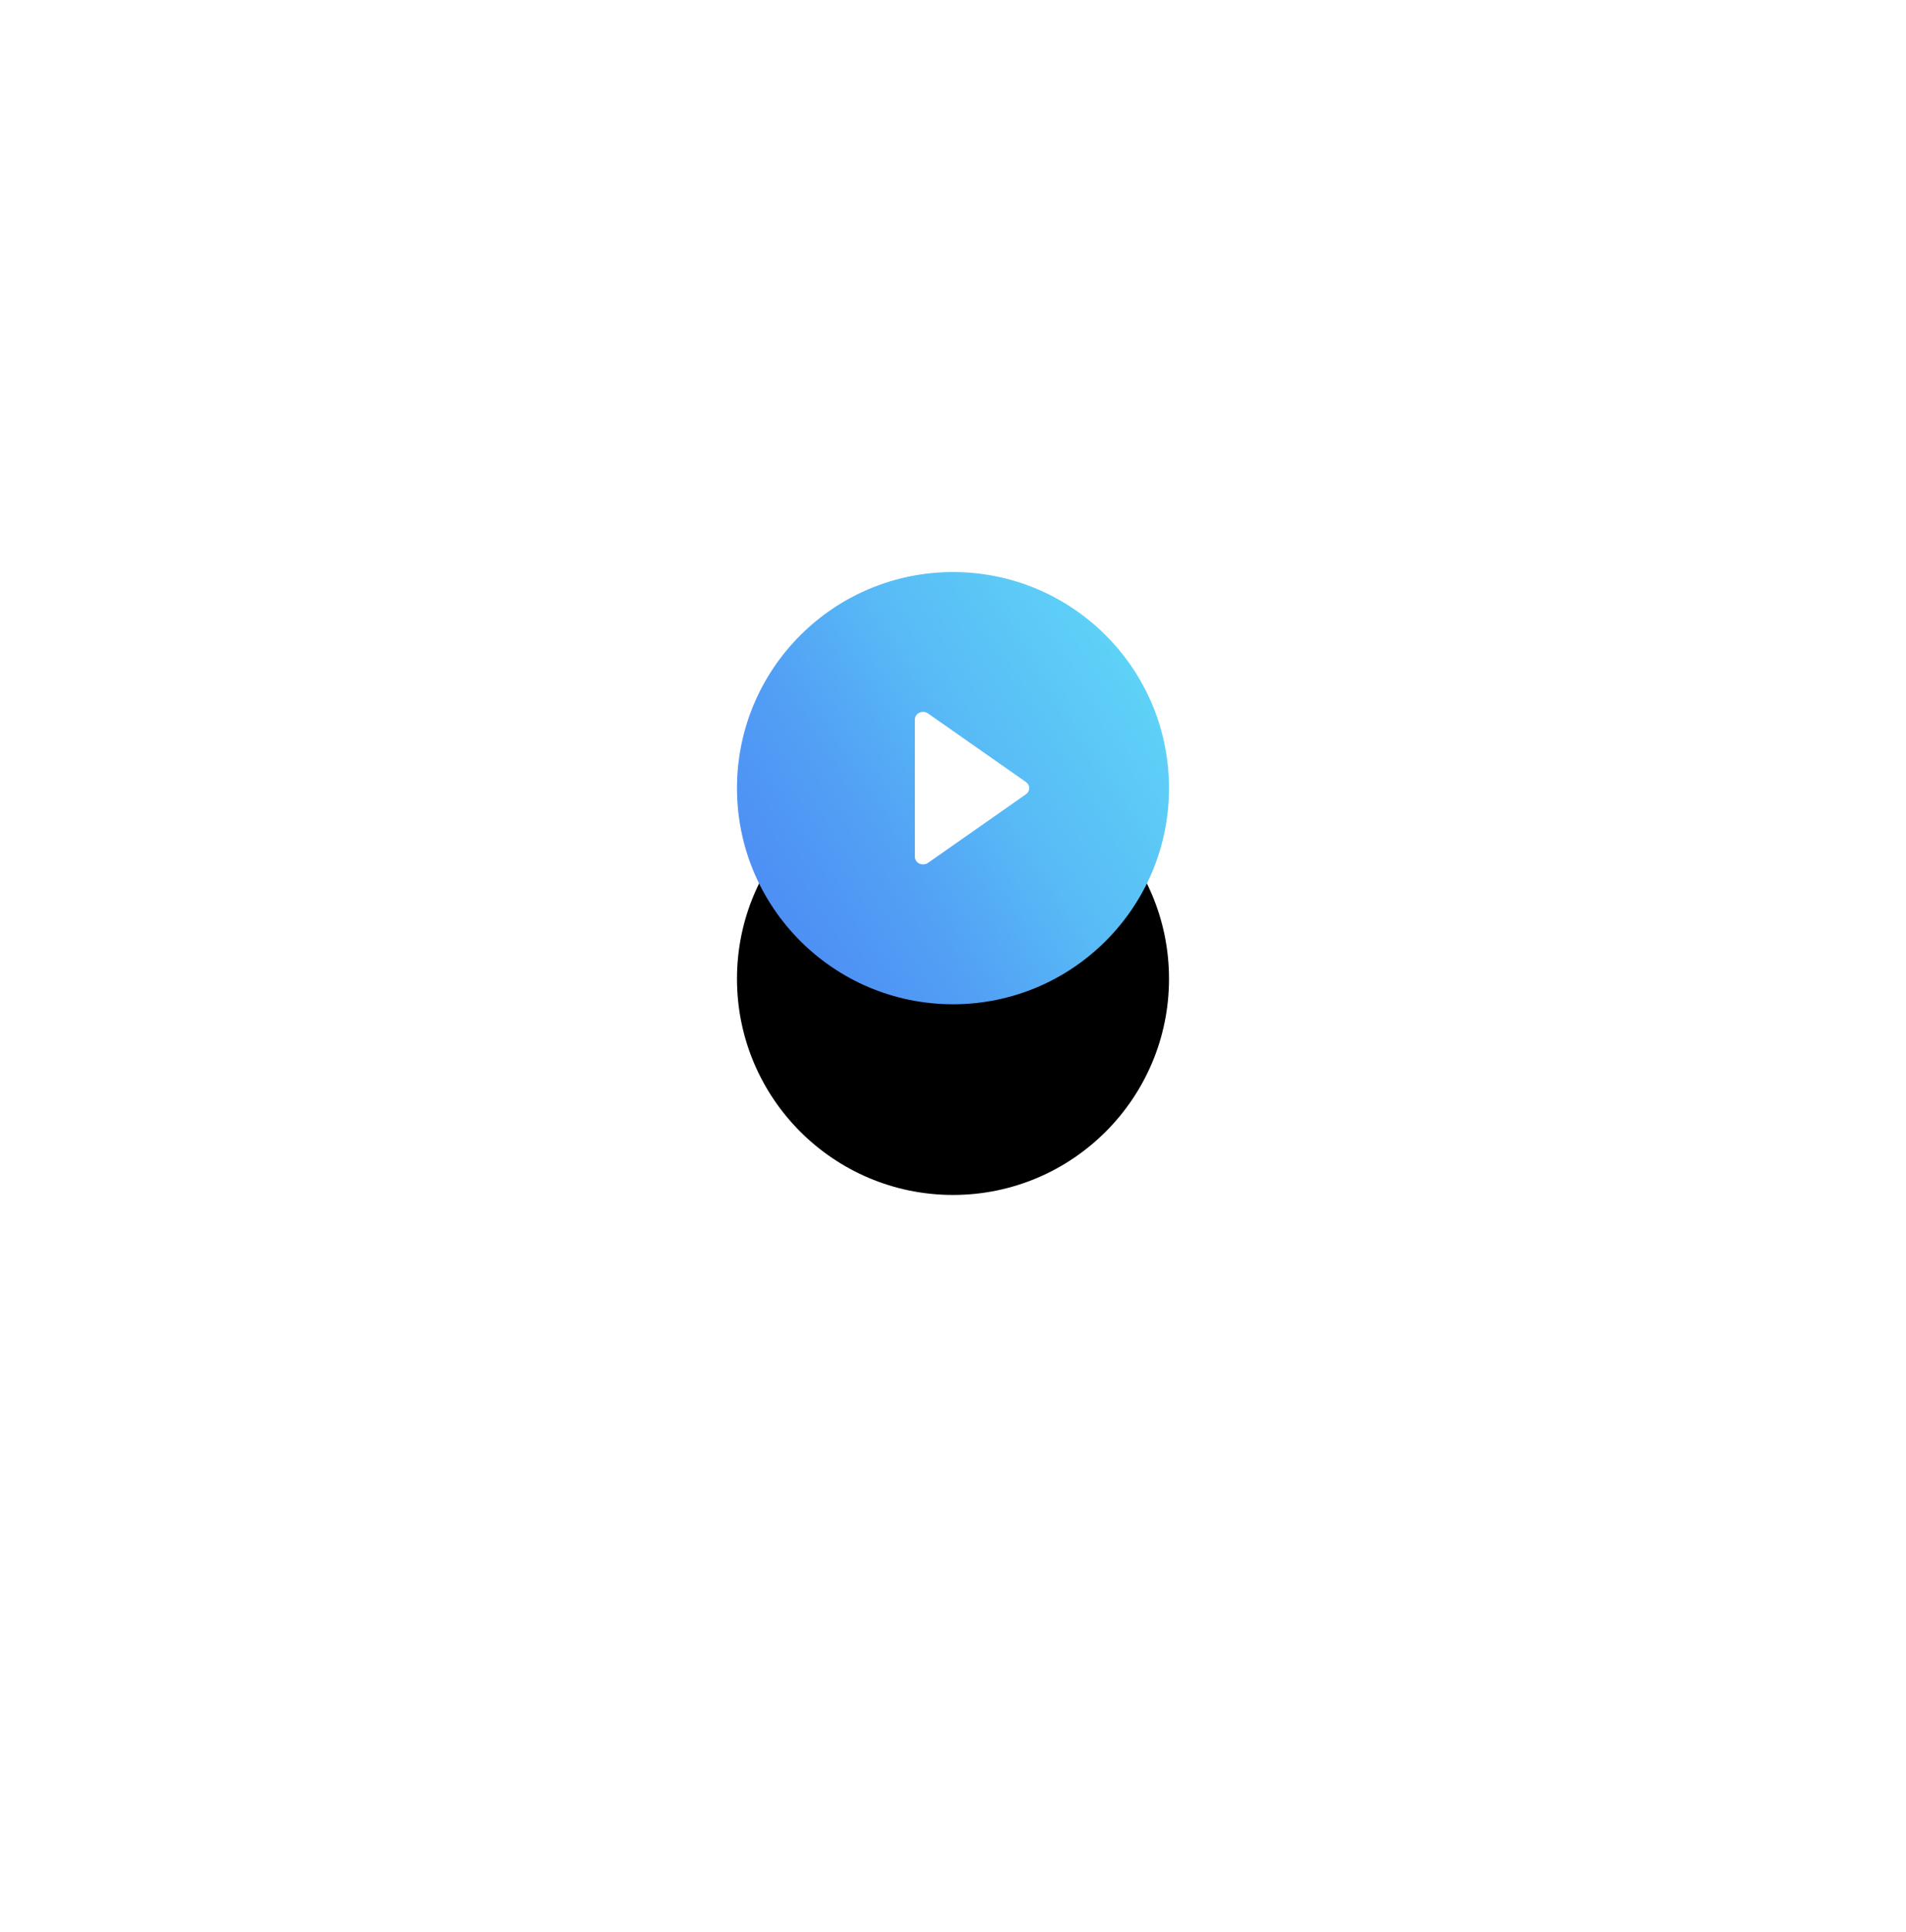 <?xml version="1.0" encoding="UTF-8"?>
<svg width="150px" height="152px" viewBox="0 0 150 152" version="1.1" xmlns="http://www.w3.org/2000/svg" xmlns:xlink="http://www.w3.org/1999/xlink">
    <!-- Generator: Sketch 50.2 (55047) - http://www.bohemiancoding.com/sketch -->
    <title>Play</title>
    <desc>Created with Sketch.</desc>
    <defs>
        <filter x="-9.9%" y="-16.5%" width="120.9%" height="135.5%" filterUnits="objectBoundingBox" id="filter-1">
            <feOffset dx="0" dy="5" in="SourceAlpha" result="shadowOffsetOuter1"></feOffset>
            <feGaussianBlur stdDeviation="22.5" in="shadowOffsetOuter1" result="shadowBlurOuter1"></feGaussianBlur>
            <feColorMatrix values="0 0 0 0 0.18   0 0 0 0 0.408   0 0 0 0 0.816  0 0 0 0.1 0" type="matrix" in="shadowBlurOuter1" result="shadowMatrixOuter1"></feColorMatrix>
            <feMerge>
                <feMergeNode in="shadowMatrixOuter1"></feMergeNode>
                <feMergeNode in="SourceGraphic"></feMergeNode>
            </feMerge>
        </filter>
        <linearGradient x1="106.25%" y1="22.369%" x2="6.498%" y2="85.364%" id="linearGradient-2">
            <stop stop-color="#60D9F7" offset="0%"></stop>
            <stop stop-color="#58BAF6" offset="45.637%"></stop>
            <stop stop-color="#52A0F5" offset="70.799%"></stop>
            <stop stop-color="#4D8CF4" offset="100%"></stop>
        </linearGradient>
        <circle id="path-3" cx="17" cy="17" r="17"></circle>
        <filter x="-264.7%" y="-220.6%" width="629.4%" height="629.4%" filterUnits="objectBoundingBox" id="filter-4">
            <feOffset dx="0" dy="15" in="SourceAlpha" result="shadowOffsetOuter1"></feOffset>
            <feGaussianBlur stdDeviation="27.5" in="shadowOffsetOuter1" result="shadowBlurOuter1"></feGaussianBlur>
            <feColorMatrix values="0 0 0 0 0.263   0 0 0 0 0.573   0 0 0 0 0.945  0 0 0 0.1 0" type="matrix" in="shadowBlurOuter1"></feColorMatrix>
        </filter>
    </defs>
    <g id="Samples" stroke="none" stroke-width="1" fill="none" fill-rule="evenodd">
        <g id="Desktop-HD" transform="translate(-290, -232)">
            <g id="Chat" filter="url(#filter-1)" transform="translate(140, 156)">
                <g id="Not-sure-of-the-success" transform="translate(80, 56)">
                    <g id="Play" transform="translate(128, 60)">
                        <g id="Oval-4">
                            <use fill="black" fill-opacity="1" filter="url(#filter-4)" xlink:href="#path-3"></use>
                            <use fill="url(#linearGradient-2)" fill-rule="evenodd" xlink:href="#path-3"></use>
                        </g>
                        <path d="M15.029,11.12 C14.834,10.984 14.573,10.962 14.355,11.063 C14.138,11.165 14,11.373 14,11.6 L14,22.4 C14,22.627 14.138,22.835 14.355,22.937 C14.446,22.979 14.545,23 14.643,23 C14.779,23 14.915,22.959 15.029,22.88 L22.743,17.48 C22.905,17.367 23,17.189 23,17 C23,16.811 22.905,16.633 22.743,16.52 L15.029,11.12 Z" id="Page-1" fill="#FFFFFF"></path>
                    </g>
                </g>
            </g>
        </g>
    </g>
</svg>